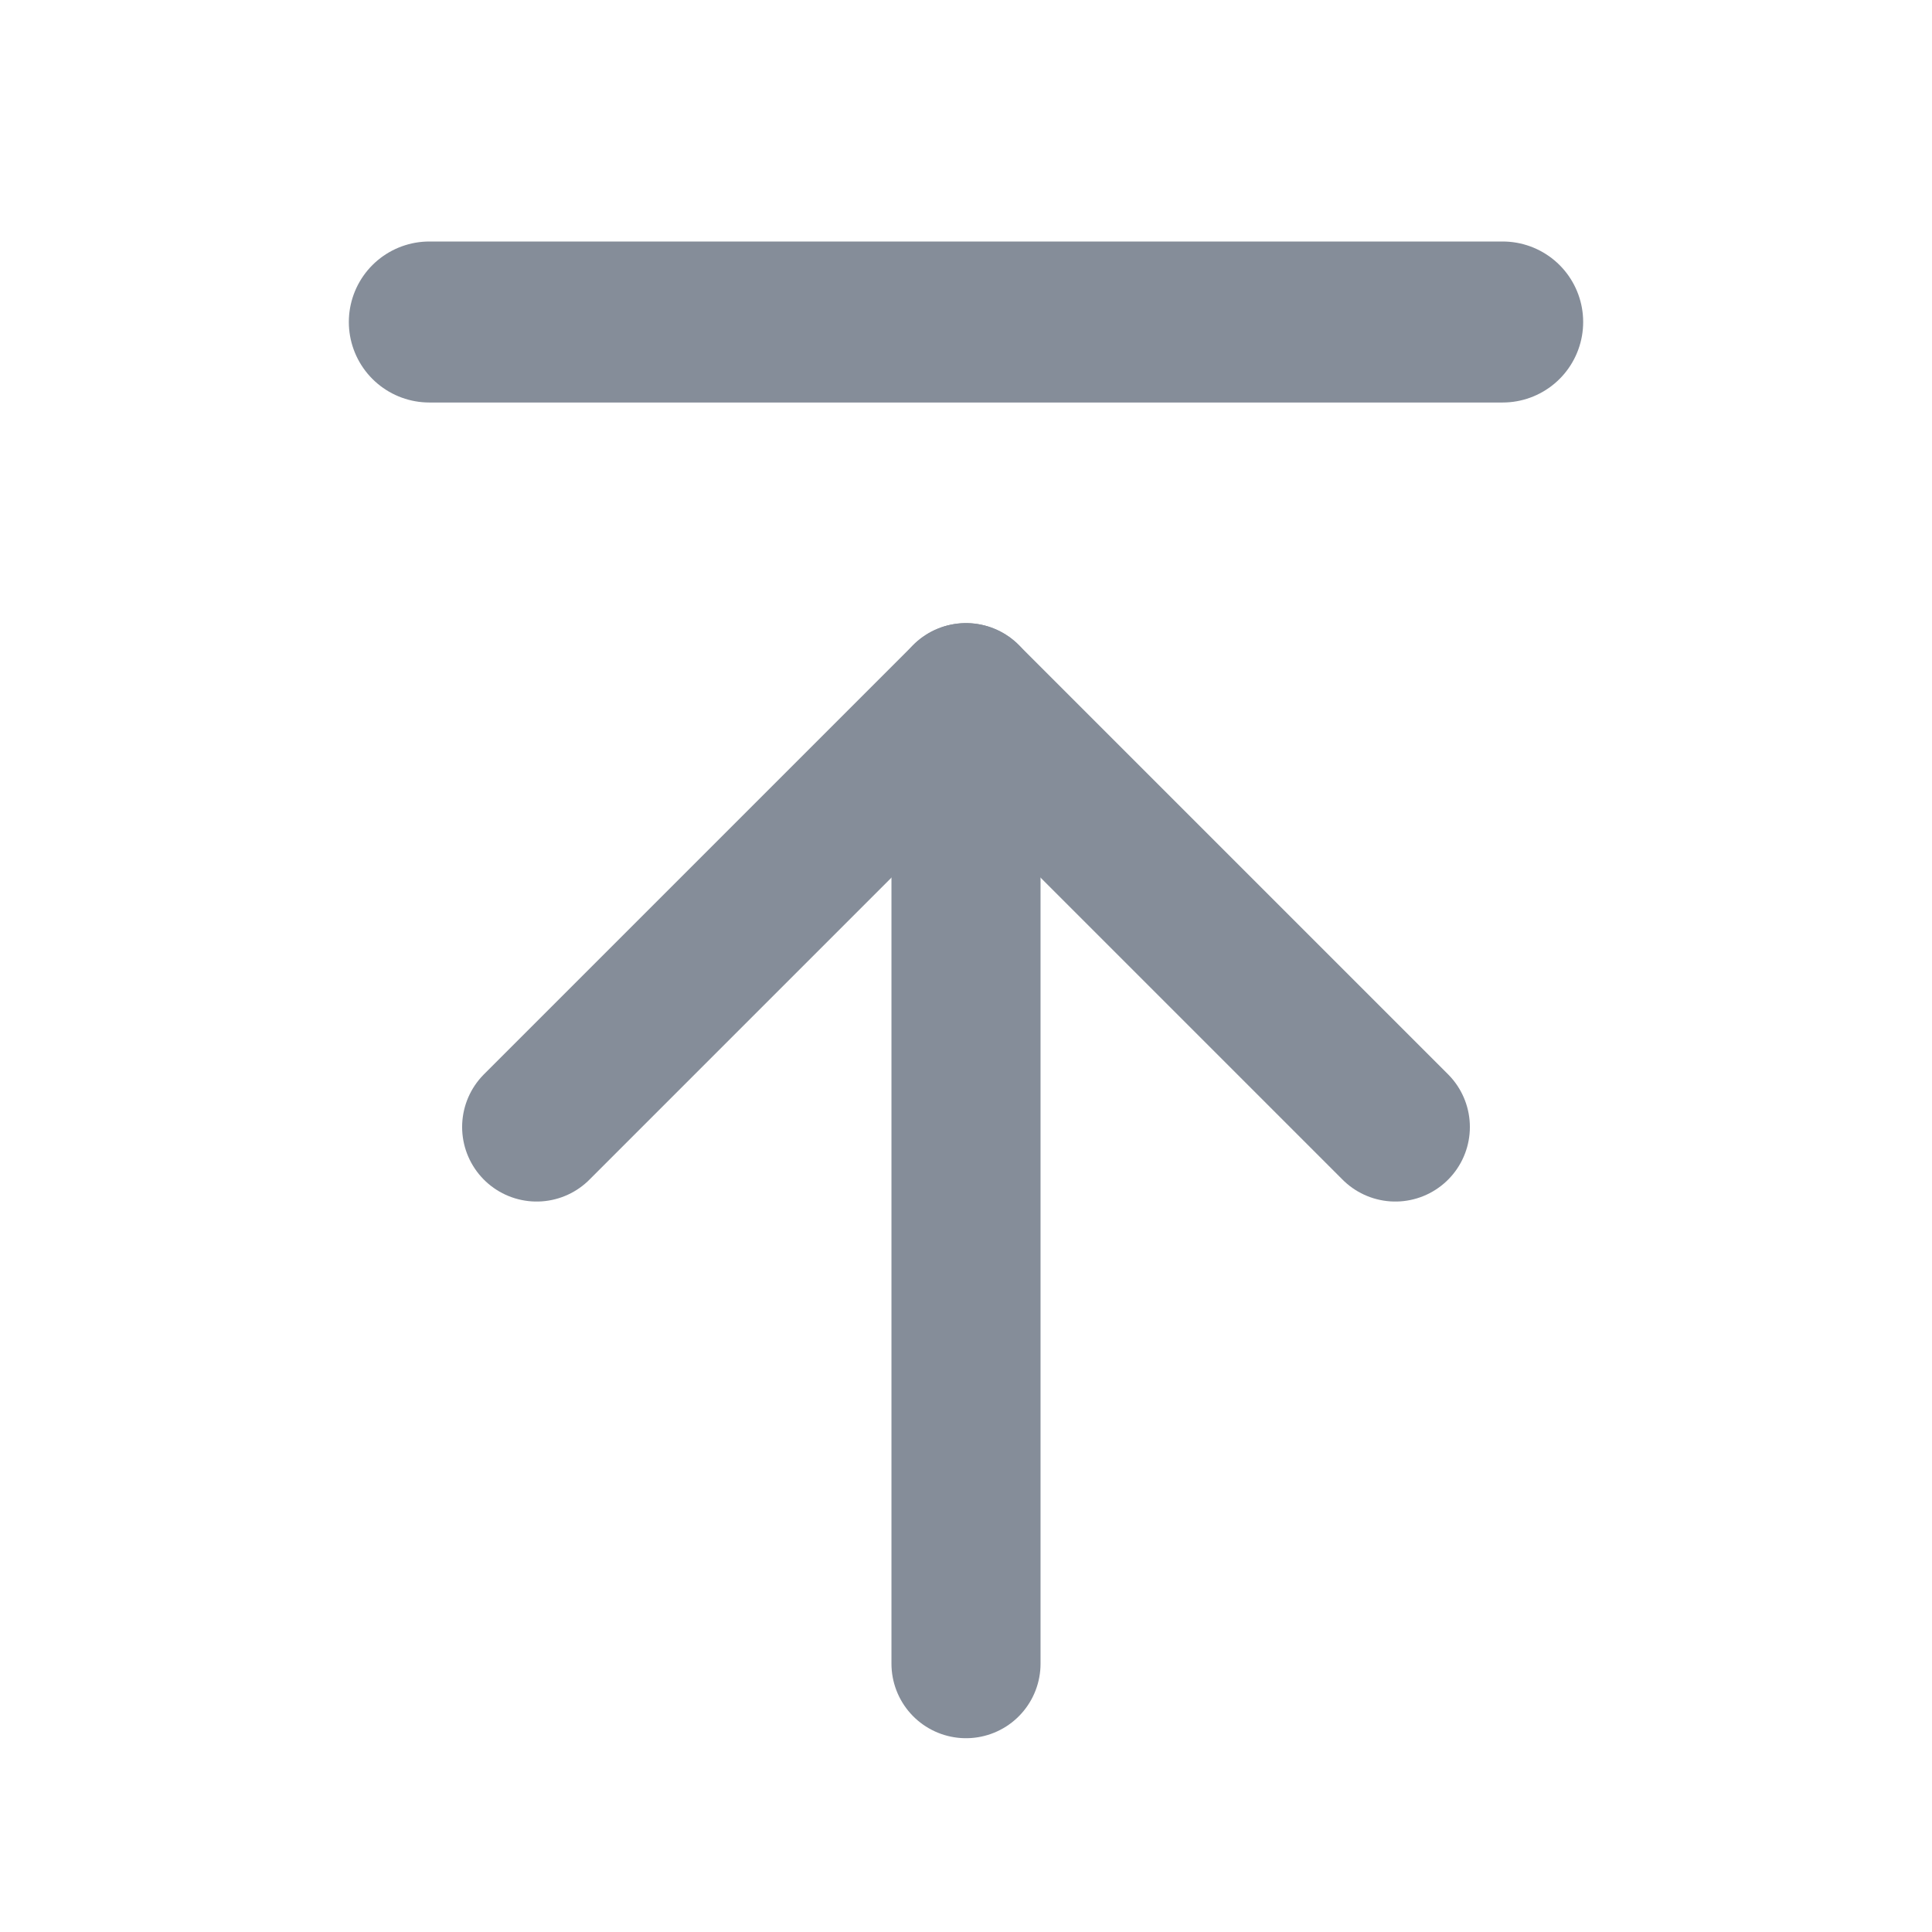 <svg width="18" height="18" viewBox="0 0 18 18" fill="none" xmlns="http://www.w3.org/2000/svg">
<path d="M9 15.5L9 6.5" stroke="#858D99" stroke-width="1.389" stroke-linecap="round" stroke-linejoin="round"/>
<path d="M5 10.5L9 6.5L13 10.5" stroke="#858D99" stroke-width="1.389" stroke-linecap="round" stroke-linejoin="round"/>
<path d="M4 3H14" stroke="#858D99" stroke-width="1.5" stroke-linecap="round" stroke-linejoin="round"/>
</svg>
